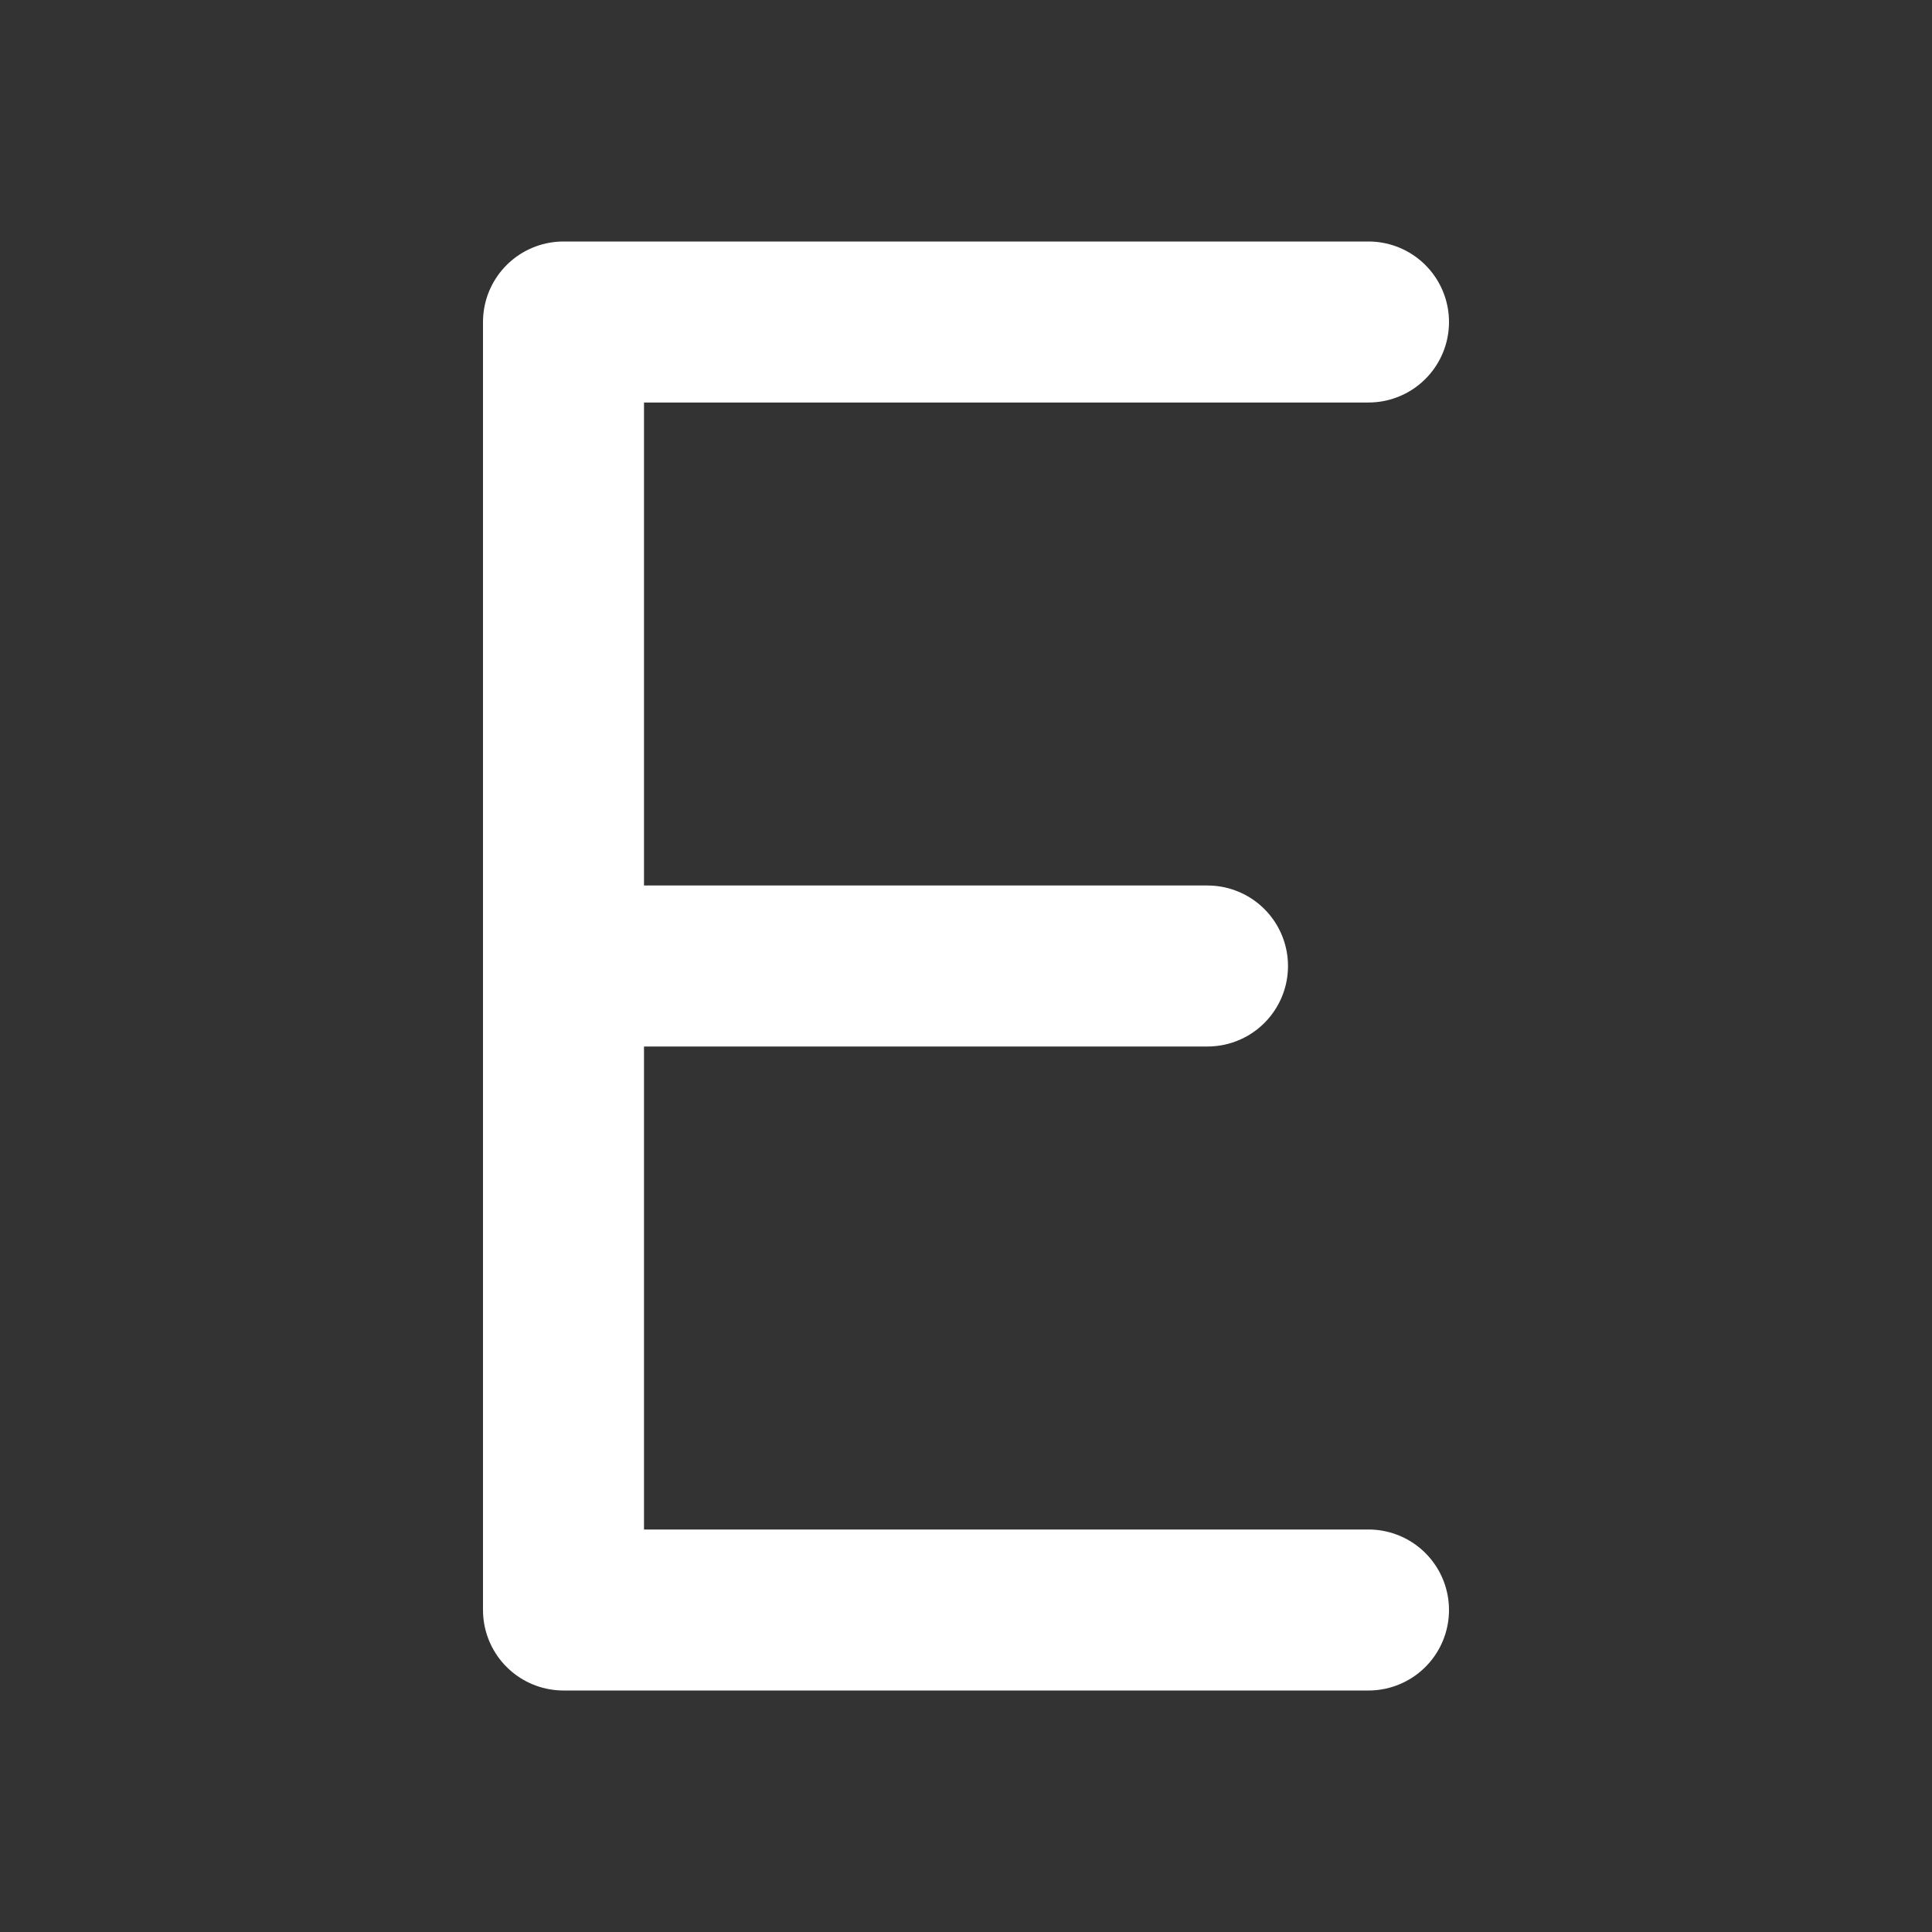 <!--
tags: [alphabet, symbol, text, code]
category: Letters
version: "1.12"
unicode: "ec54"
-->
<svg
  xmlns="http://www.w3.org/2000/svg"
  width="24"
  height="24"
  viewBox="0 0 24 24"
  fill="none"
  stroke="white"
  stroke-width="2"
  stroke-linecap="round"
  stroke-linejoin="round"
>
  <rect x="0" y="0" width="24" height="24" fill="#333333" stroke="none"/>
  <path d="M17 4h-10v16h10" />
  <path d="M7 12l8 0" />
</svg>
